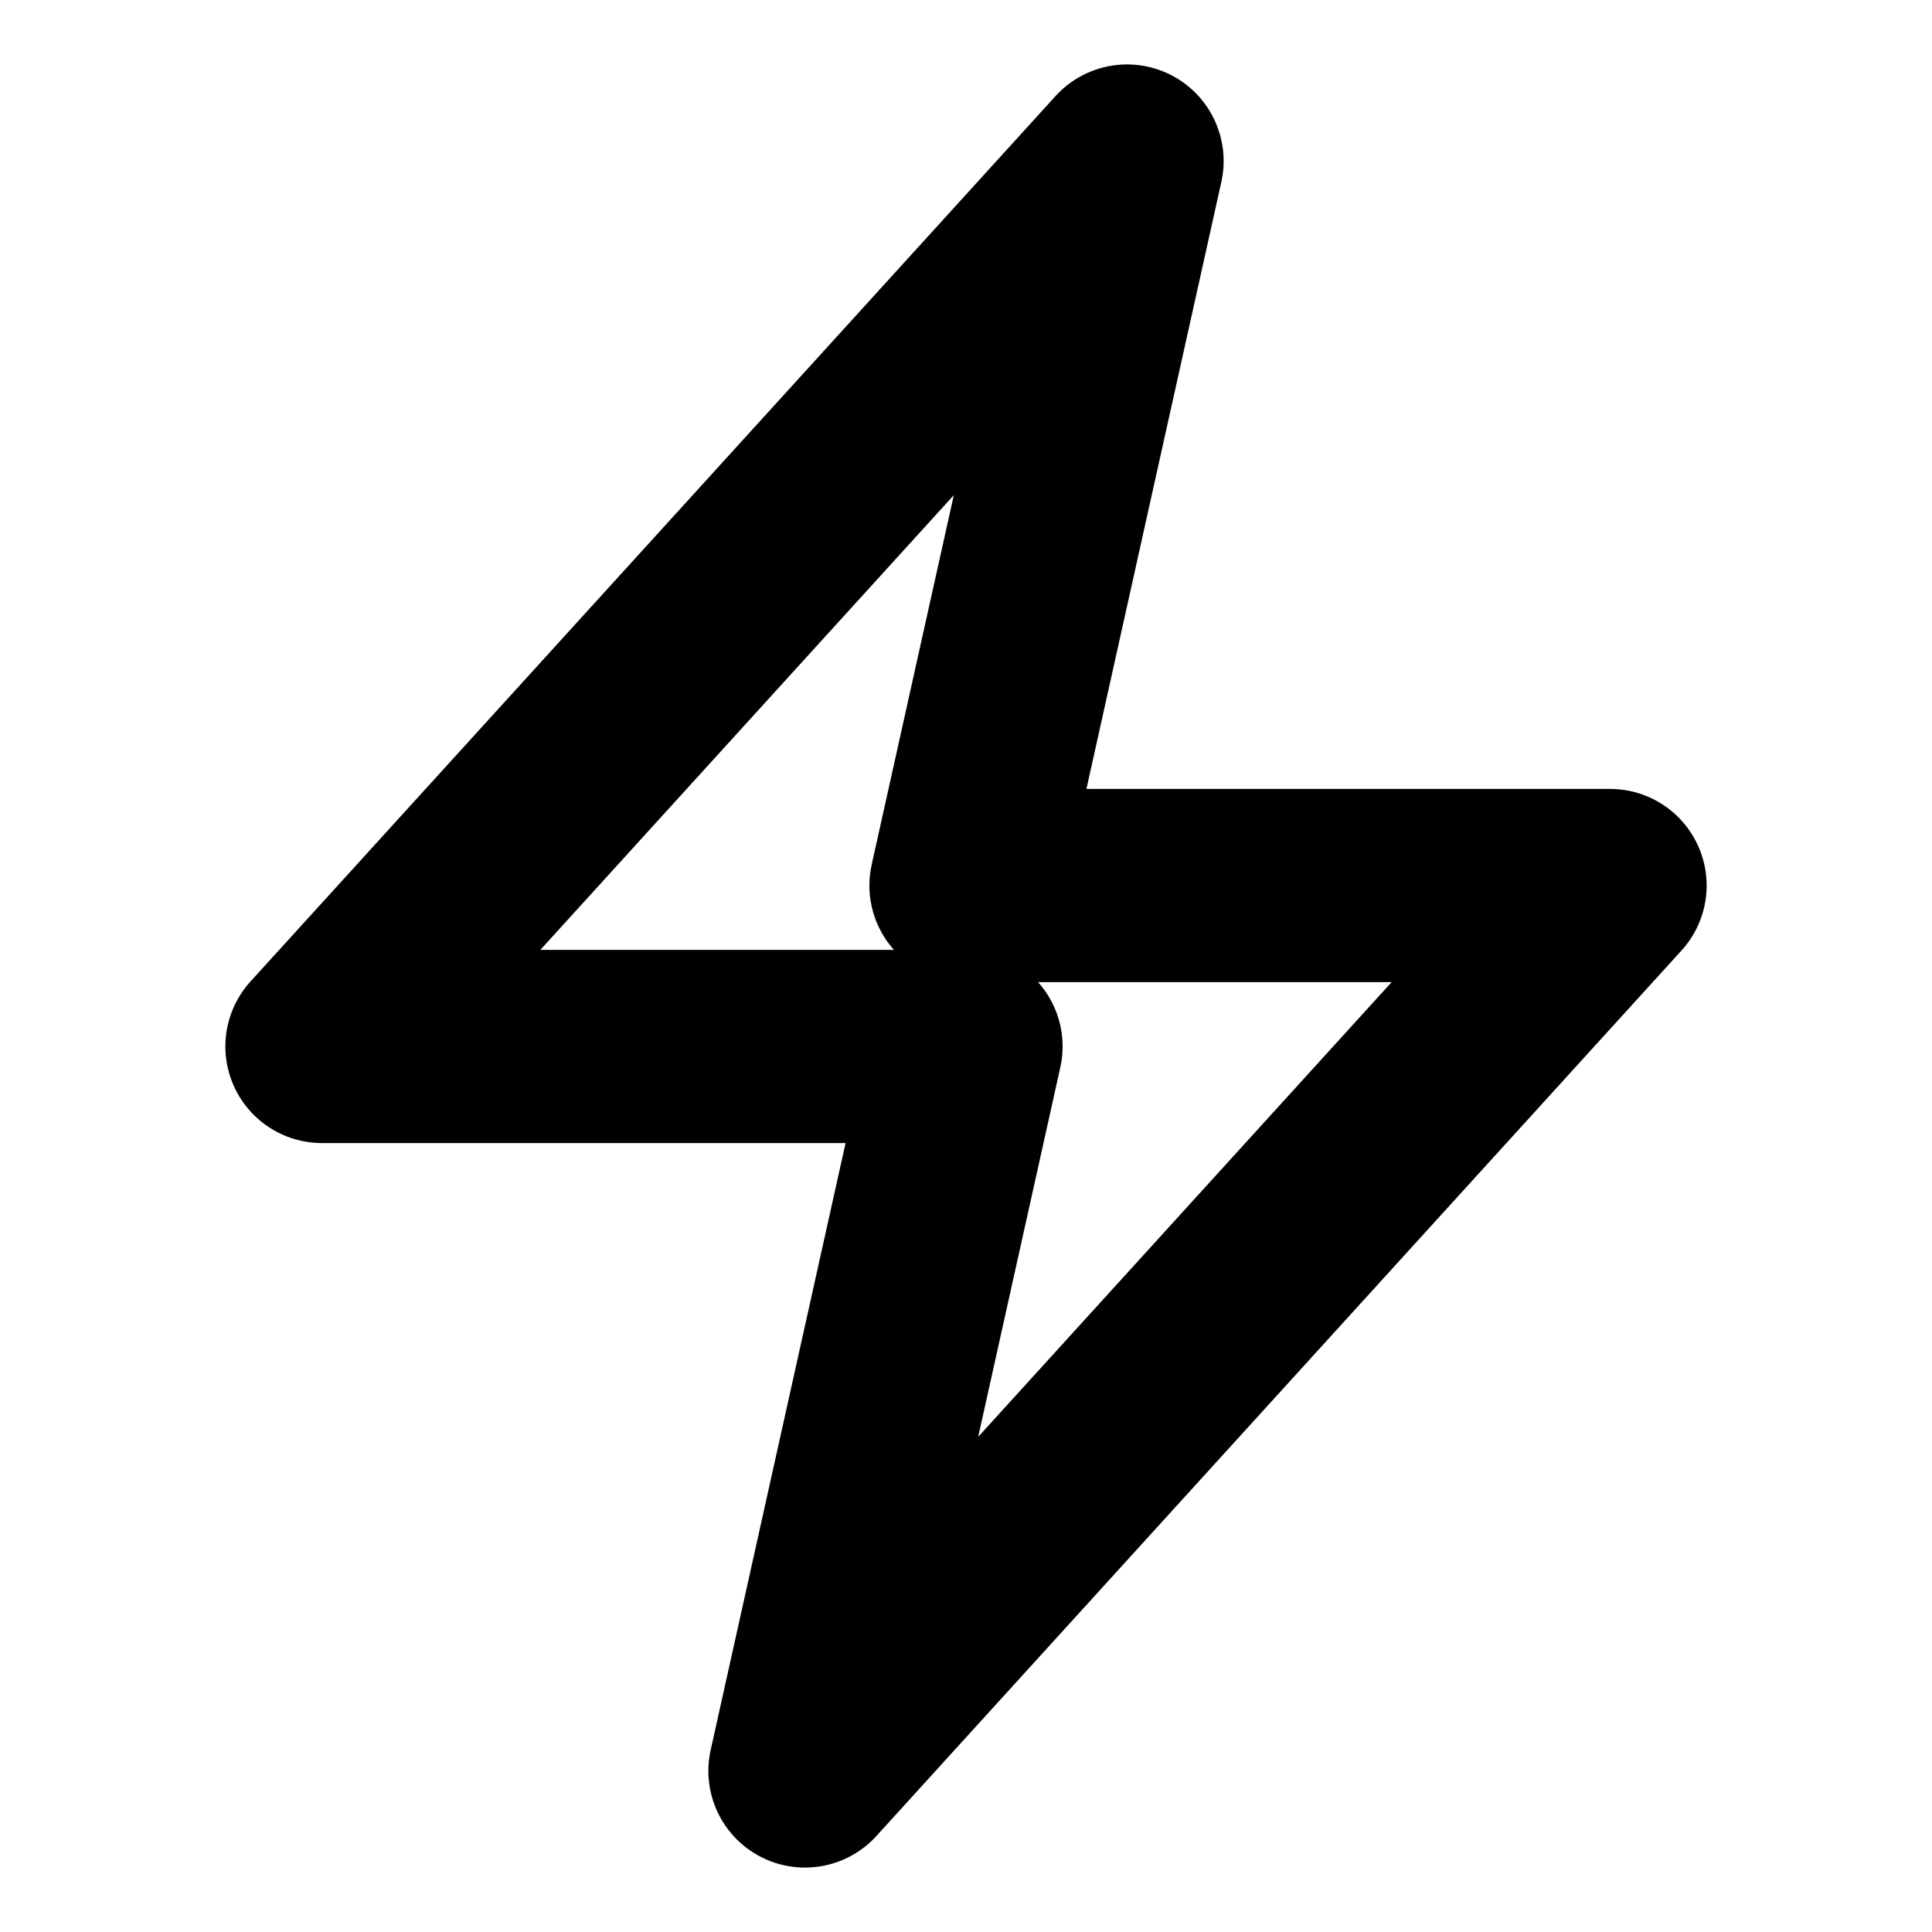 <svg width="20" height="20" viewBox="0 0 20 20" fill="none" xmlns="http://www.w3.org/2000/svg">
  <path d="M11.667 1.667L3.333 10.833H10L8.333 18.333L16.667 9.167H10L11.667 1.667Z" stroke="black" stroke-width="2" stroke-linecap="round" stroke-linejoin="round"/>
</svg>

